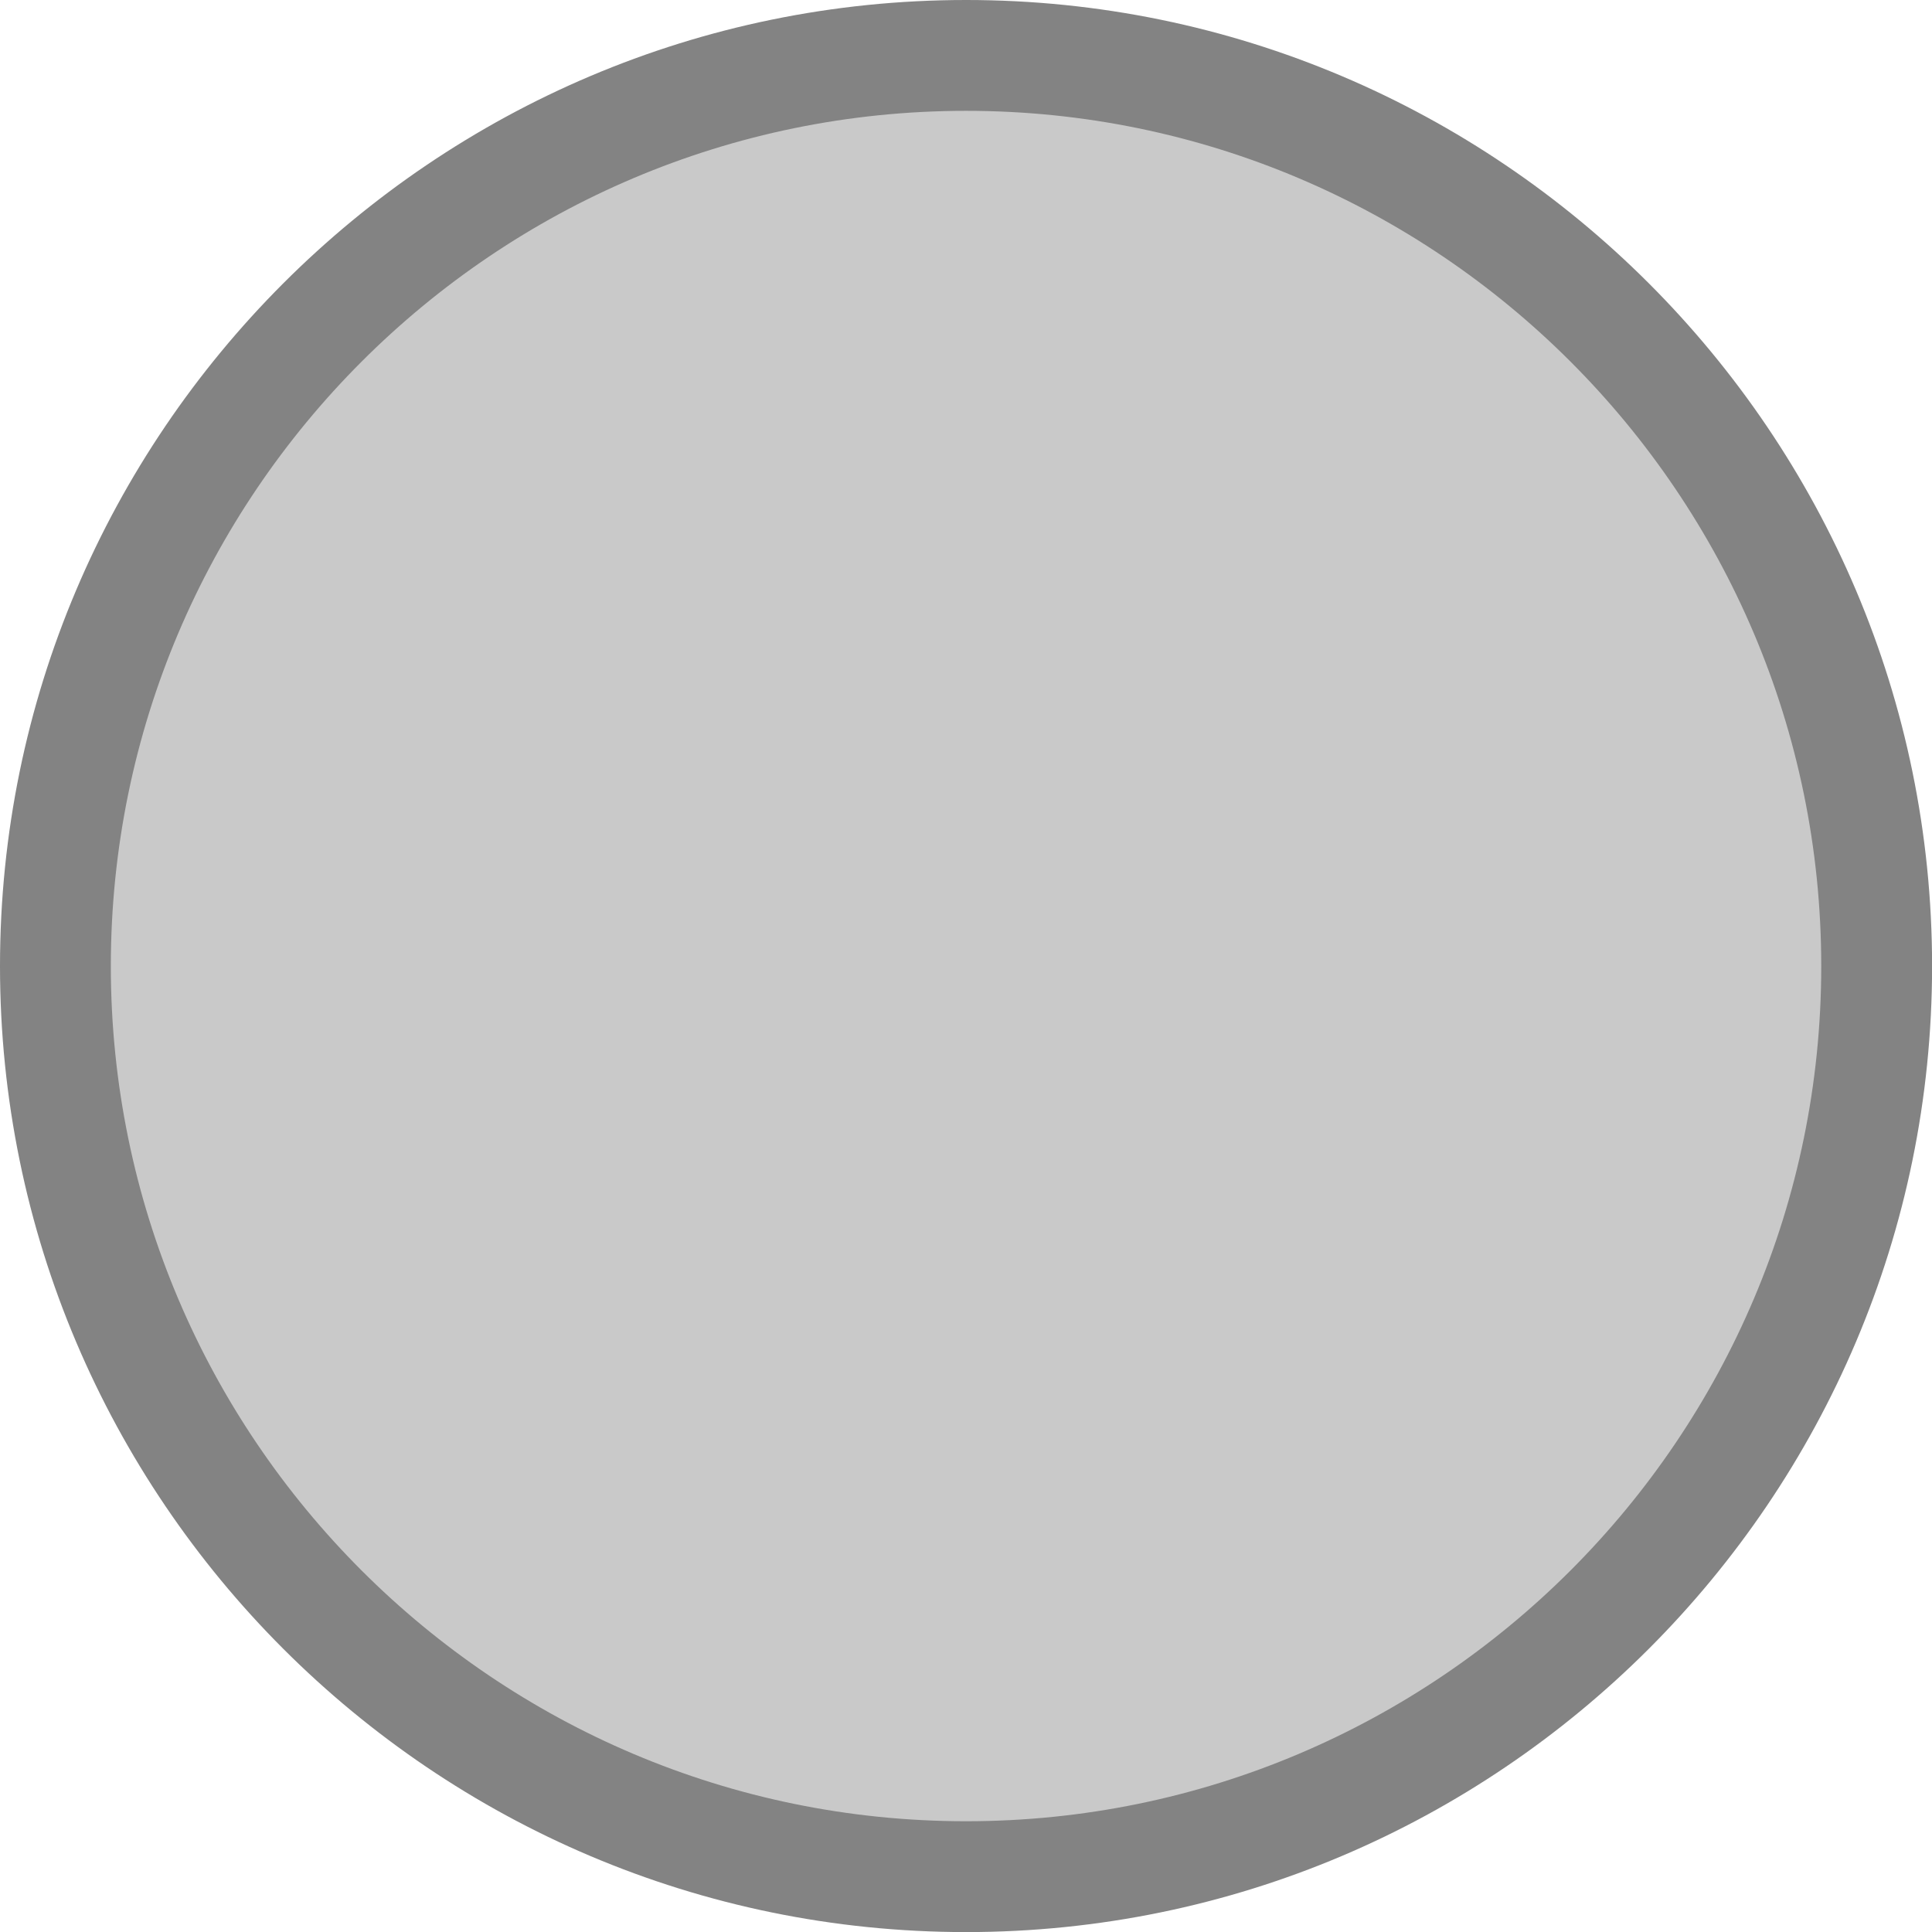 <?xml version="1.0" encoding="utf-8"?>
<!-- Generator: Adobe Illustrator 16.0.0, SVG Export Plug-In . SVG Version: 6.00 Build 0)  -->
<!DOCTYPE svg PUBLIC "-//W3C//DTD SVG 1.1//EN" "http://www.w3.org/Graphics/SVG/1.1/DTD/svg11.dtd">
<svg version="1.1" id="Layer_1" xmlns="http://www.w3.org/2000/svg" xmlns:xlink="http://www.w3.org/1999/xlink" x="0px" y="0px"
	 width="24.038px" height="24.039px" viewBox="0 0 24.038 24.039" enable-background="new 0 0 24.038 24.039" xml:space="preserve">
<circle fill="#EAEAEA" cx="12.018" cy="12.02" r="11.329"/>
<circle fill="#C9C9C9" cx="12.02" cy="12.02" r="11.33"/>
<path fill="#838383" d="M12.02,24.039C5.393,24.039,0,18.648,0,12.02C0,5.393,5.393,0,12.02,0c6.626,0,12.019,5.392,12.019,12.02
	C24.039,18.648,18.646,24.039,12.02,24.039z M12.02,1.379c-5.867,0-10.641,4.773-10.641,10.641S6.153,22.66,12.02,22.66
	c5.867,0,10.64-4.772,10.64-10.64S17.887,1.379,12.02,1.379z"/>
</svg>
